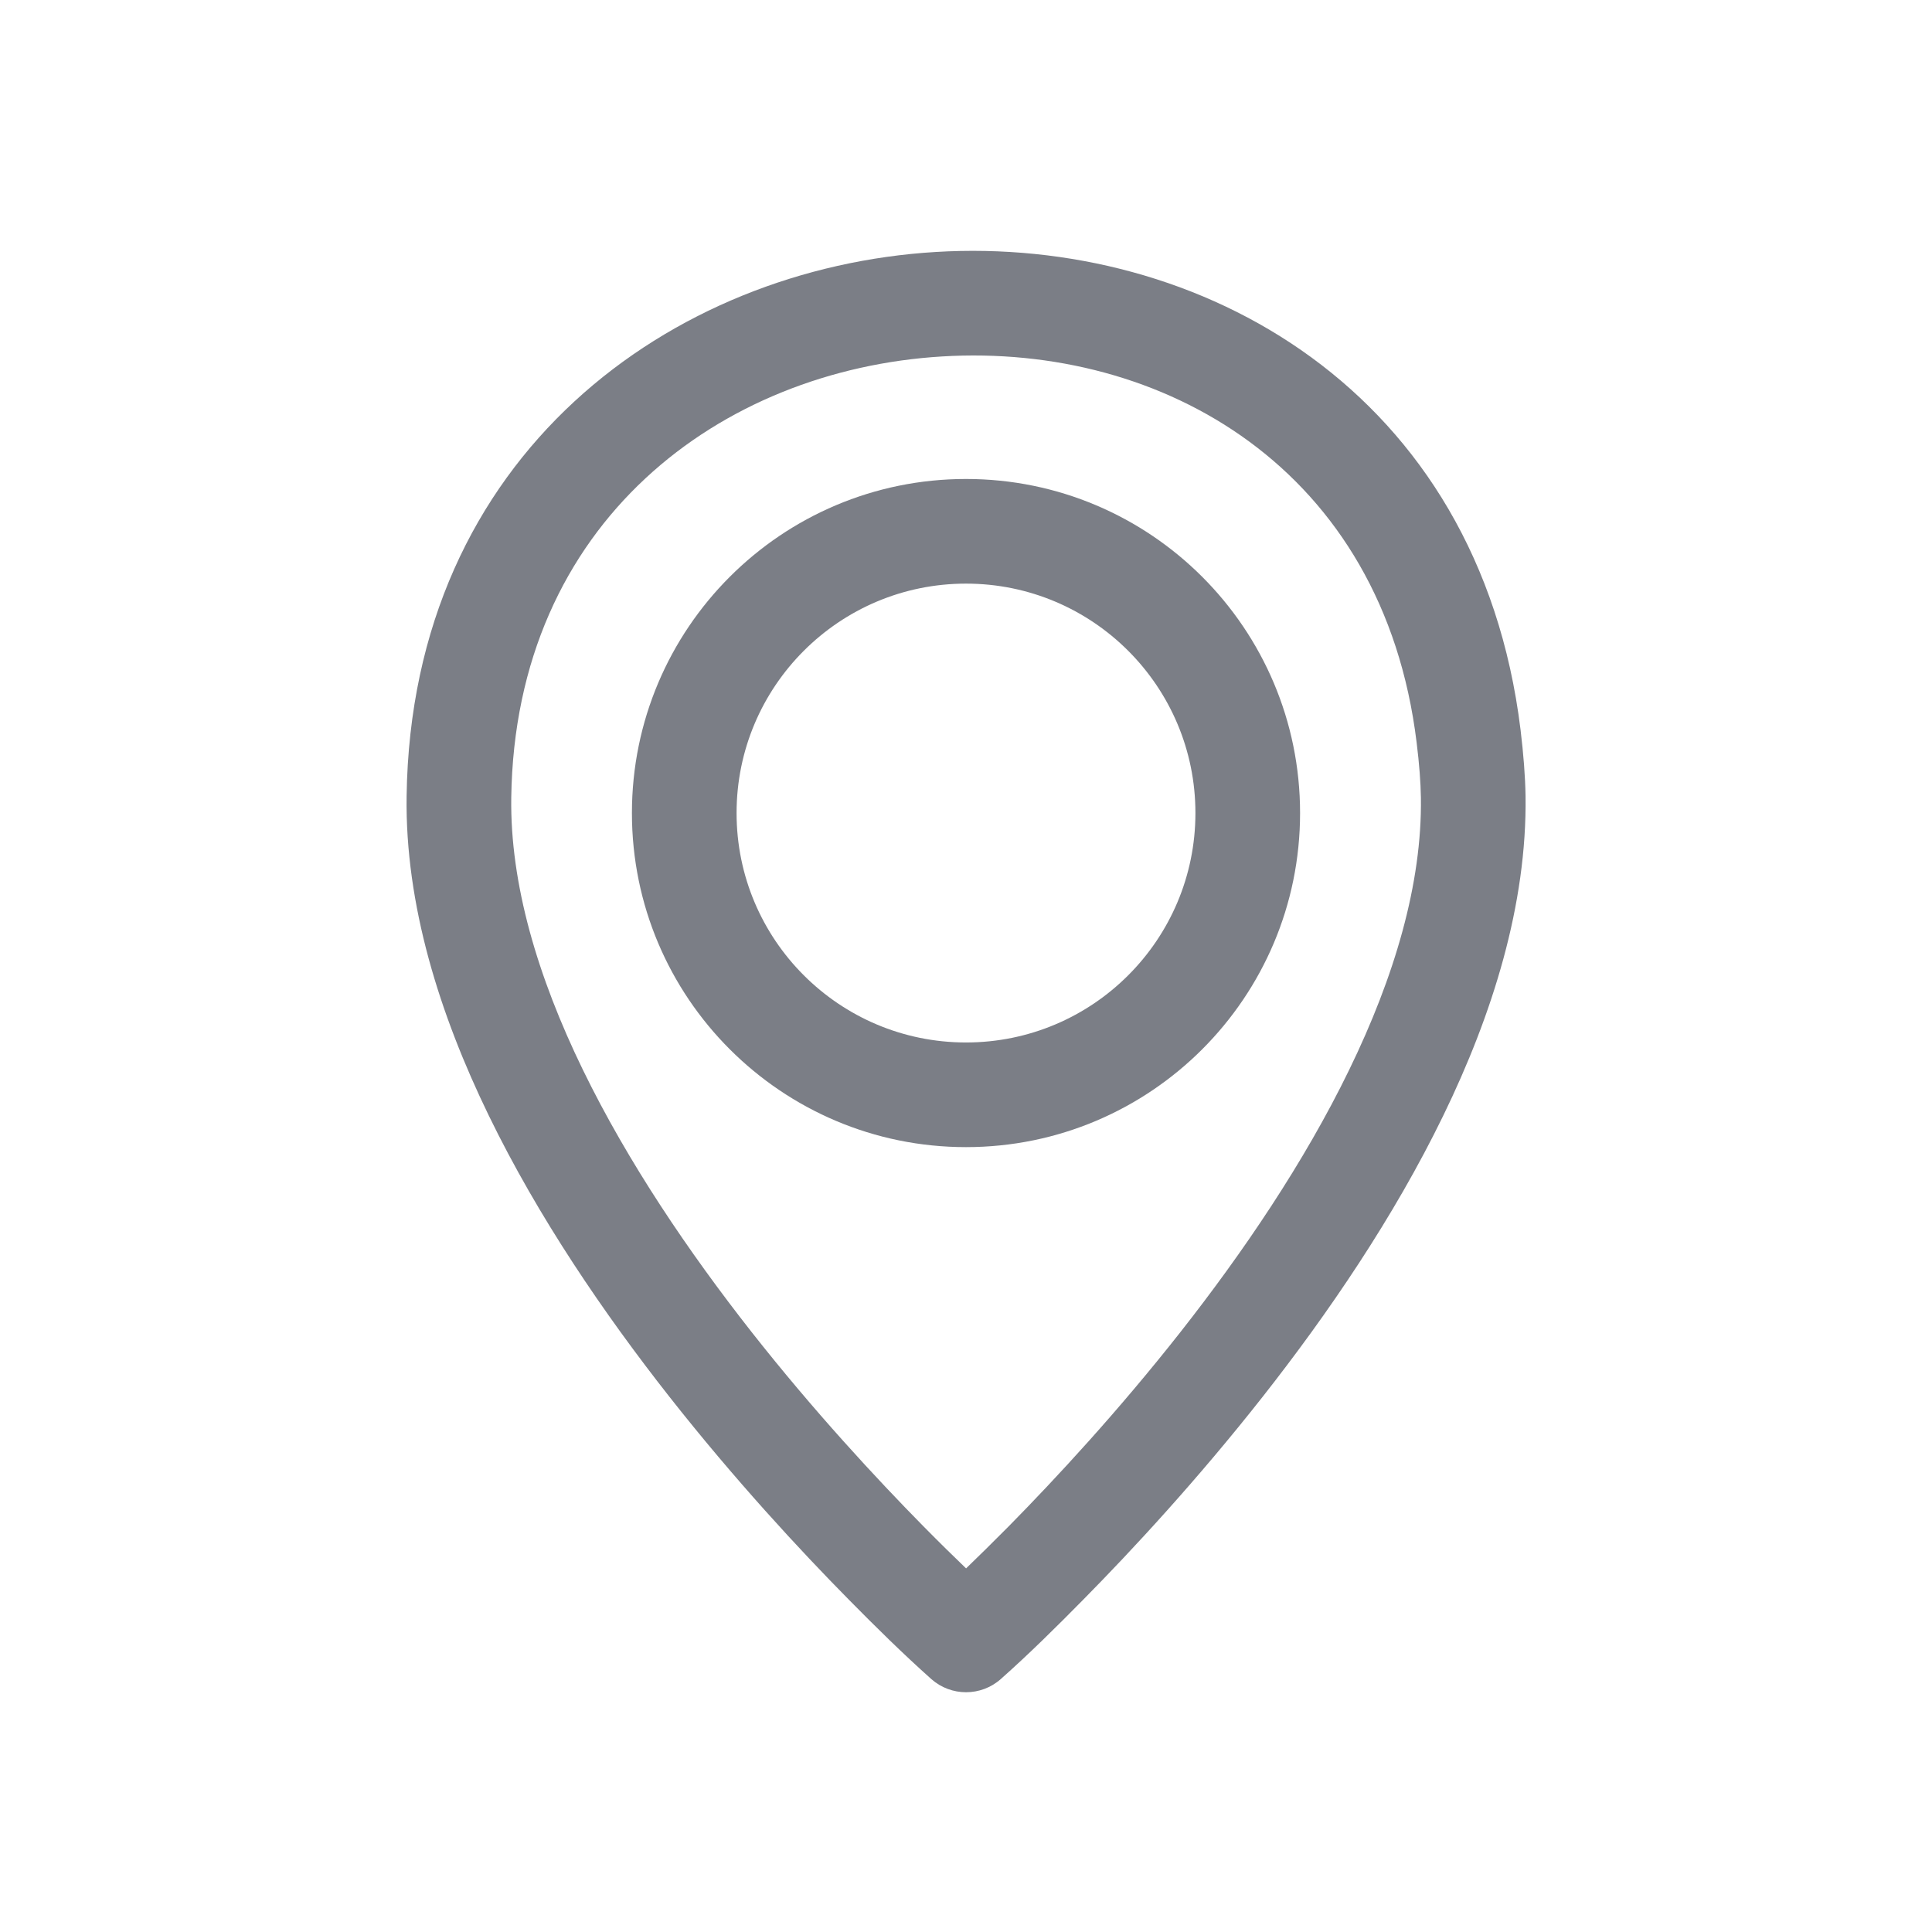 <svg width="24" height="24" viewBox="0 0 24 24" fill="none" xmlns="http://www.w3.org/2000/svg">
<path fill-rule="evenodd" clip-rule="evenodd" d="M7.85 10.1C7.85 7.808 9.708 5.95 12 5.95C14.292 5.95 16.15 7.808 16.15 10.1C16.15 12.392 14.292 14.25 12 14.25C9.708 14.25 7.85 12.392 7.85 10.1ZM12 7.25C10.426 7.25 9.15 8.526 9.15 10.1C9.15 11.674 10.426 12.95 12 12.95C13.574 12.95 14.85 11.674 14.85 10.1C14.85 8.526 13.574 7.25 12 7.25Z" fill="#7B7E86"/>
<path fill-rule="evenodd" clip-rule="evenodd" d="M11.624 3.13C14.896 2.932 18.372 4.84 18.889 9.067C18.925 9.365 18.947 9.642 18.951 9.891C18.969 11.237 18.541 12.6 17.929 13.858C17.315 15.122 16.496 16.32 15.687 17.349C14.876 18.38 14.065 19.255 13.457 19.871C13.124 20.209 12.787 20.543 12.432 20.858C12.186 21.076 11.815 21.076 11.569 20.858C11.613 20.808 11.569 20.858 11.569 20.858C11.215 20.542 10.877 20.209 10.544 19.871C9.936 19.255 9.125 18.38 8.314 17.349C7.505 16.32 6.686 15.122 6.072 13.858C5.46 12.6 5.032 11.237 5.051 9.891C5.11 5.637 8.353 3.327 11.624 3.13ZM12.001 19.483C11.853 19.341 11.673 19.165 11.47 18.959C10.886 18.366 10.109 17.529 9.336 16.546C8.562 15.561 7.802 14.443 7.241 13.29C6.678 12.133 6.336 10.978 6.351 9.909C6.399 6.476 8.962 4.593 11.702 4.428C14.441 4.262 17.183 5.821 17.598 9.225C17.631 9.491 17.648 9.72 17.651 9.909C17.666 10.978 17.323 12.133 16.76 13.29C16.2 14.443 15.439 15.561 14.665 16.546C13.892 17.529 13.116 18.366 12.532 18.959C12.328 19.165 12.148 19.341 12.001 19.483Z" fill="#7B7E86"/>
</svg>
